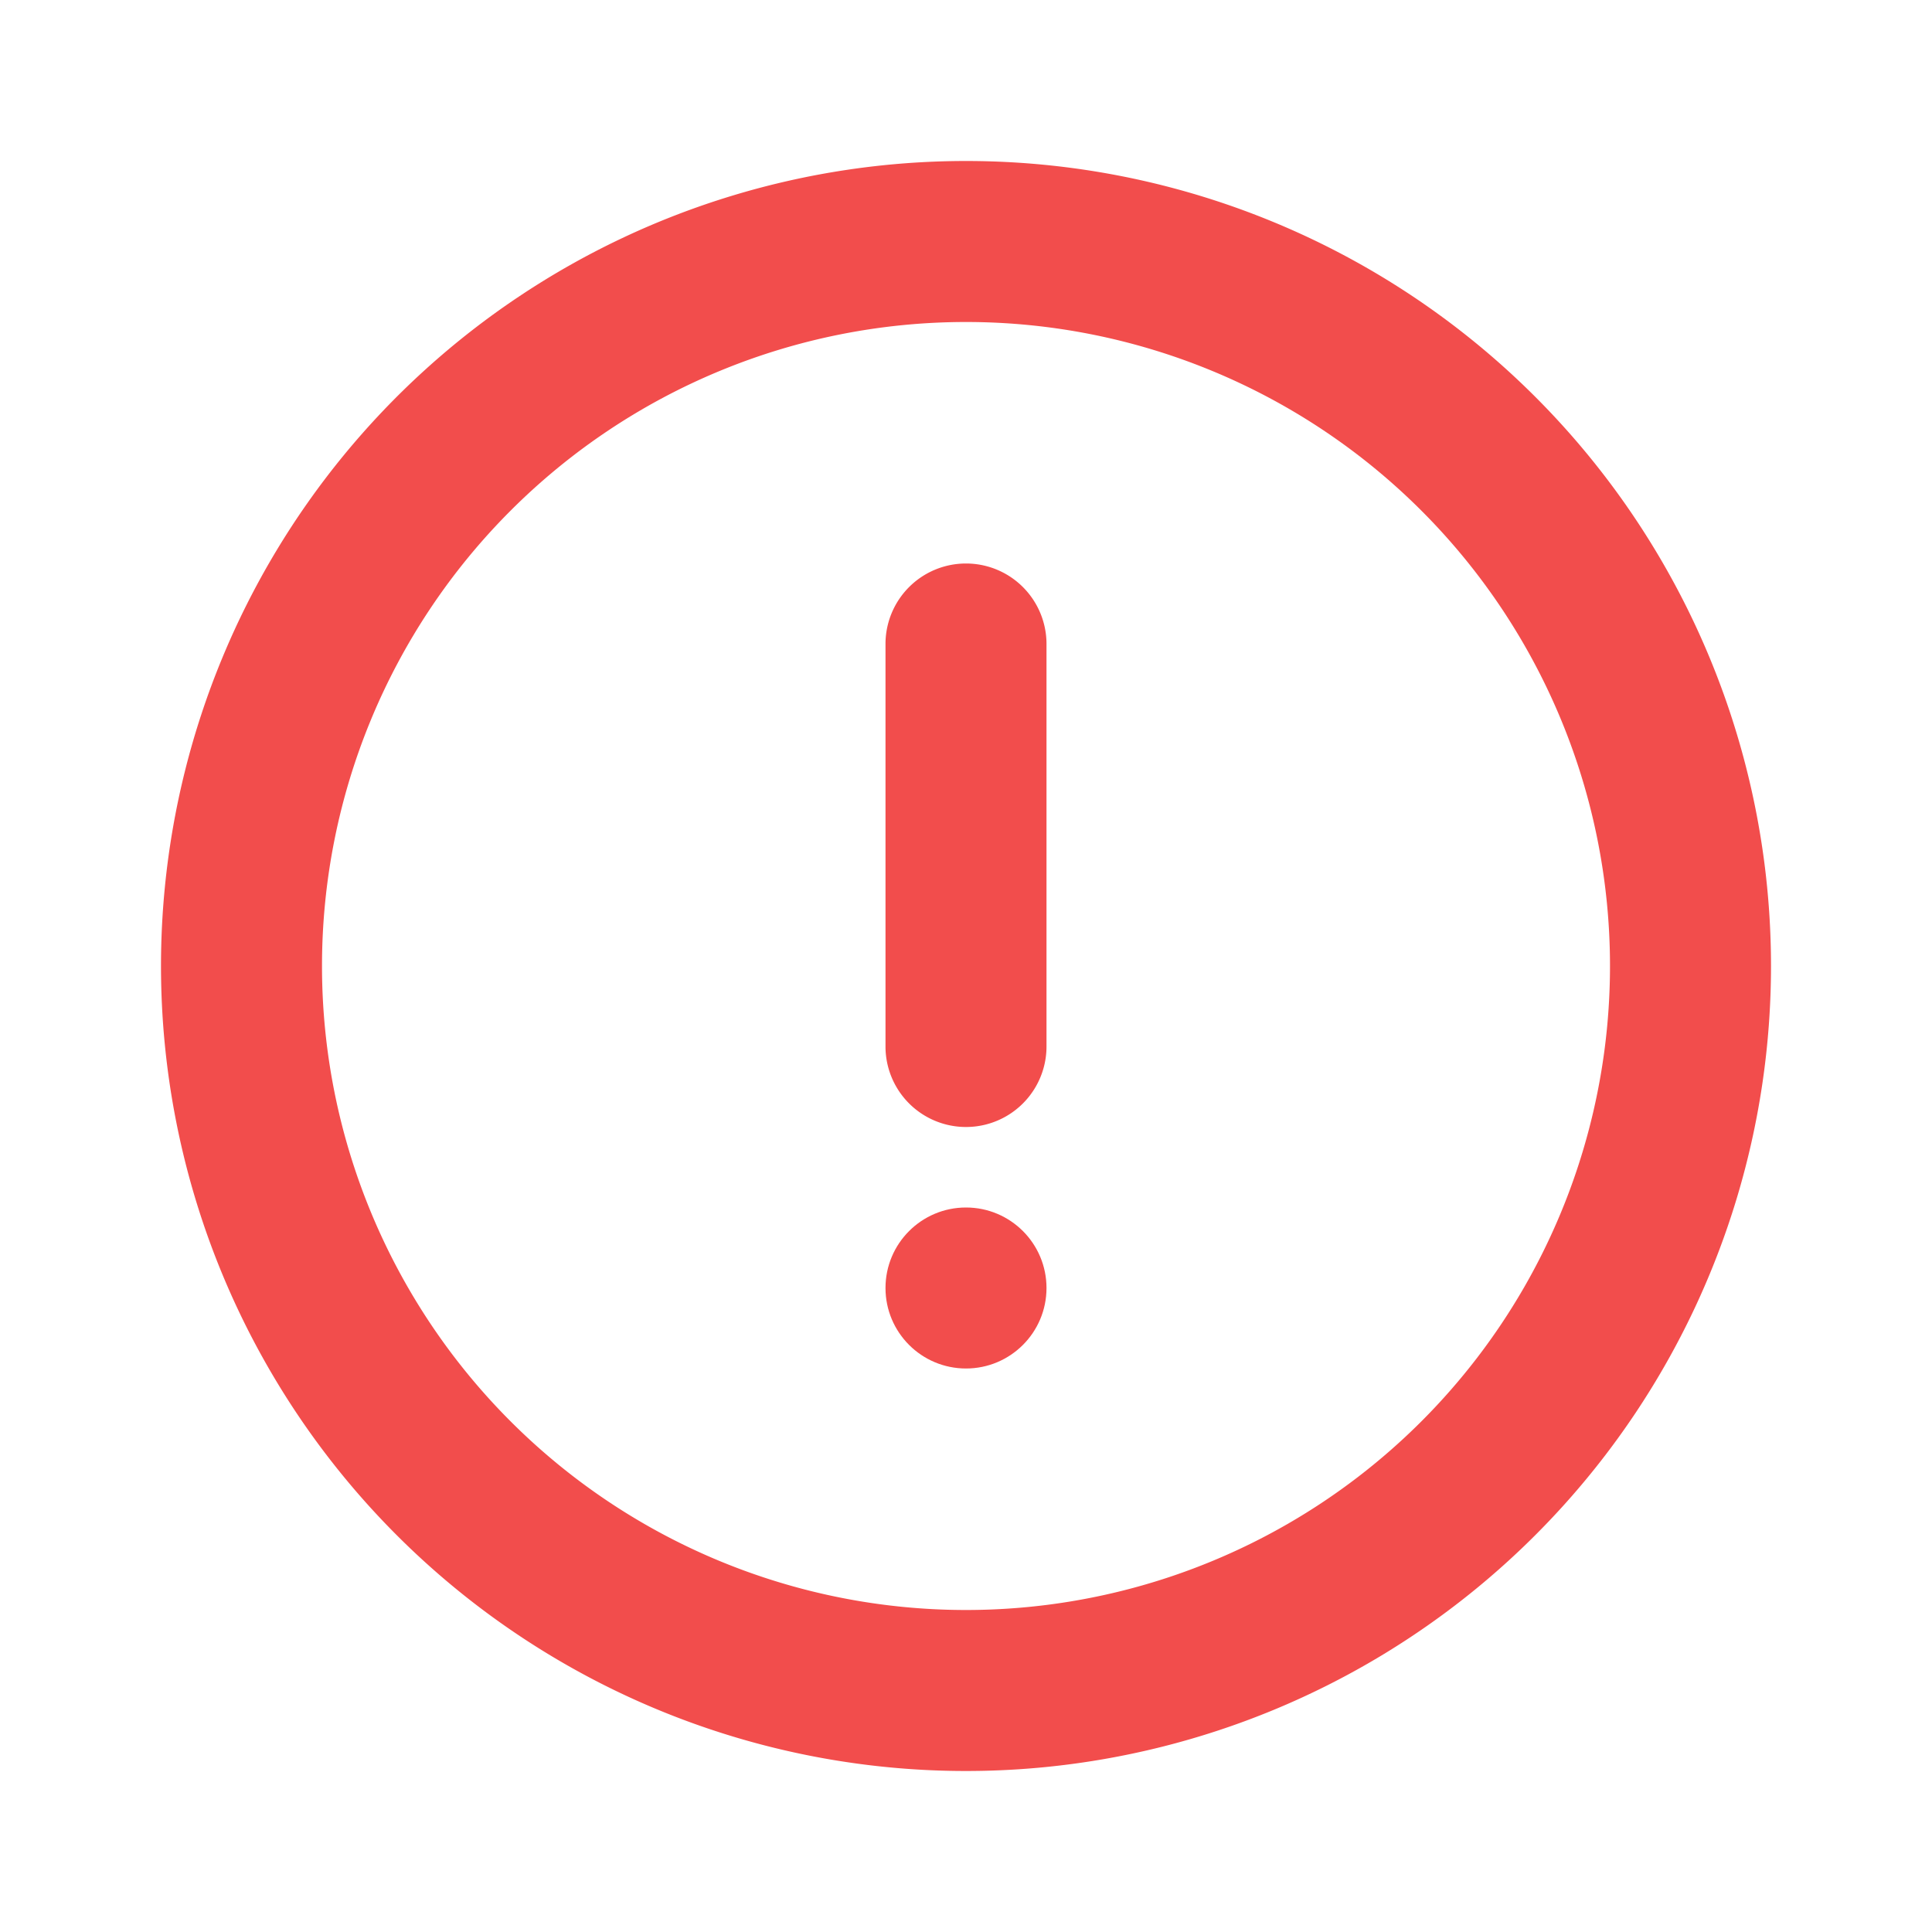 <svg xmlns="http://www.w3.org/2000/svg" viewBox="0 0 24 24"><defs><style>.cls-1{fill:none}.cls-2{fill:#f24d4c;}</style></defs><title>alert-circle</title><g id="Layer_2" data-name="Layer 2"><g id="alert-circle"><g id="alert-circle-2" data-name="alert-circle"><rect class="cls-1" width="24" height="24"/><path class="cls-2" d="M12,2A10,10,0,1,0,22,12,10,10,0,0,0,12,2Zm0,18a8,8,0,1,1,8-8A8,8,0,0,1,12,20Z"/><circle class="cls-2" cx="12" cy="16" r="1"/><path class="cls-2" d="M12,7a1,1,0,0,0-1,1v5a1,1,0,0,0,2,0V8A1,1,0,0,0,12,7Z"/></g></g></g></svg>